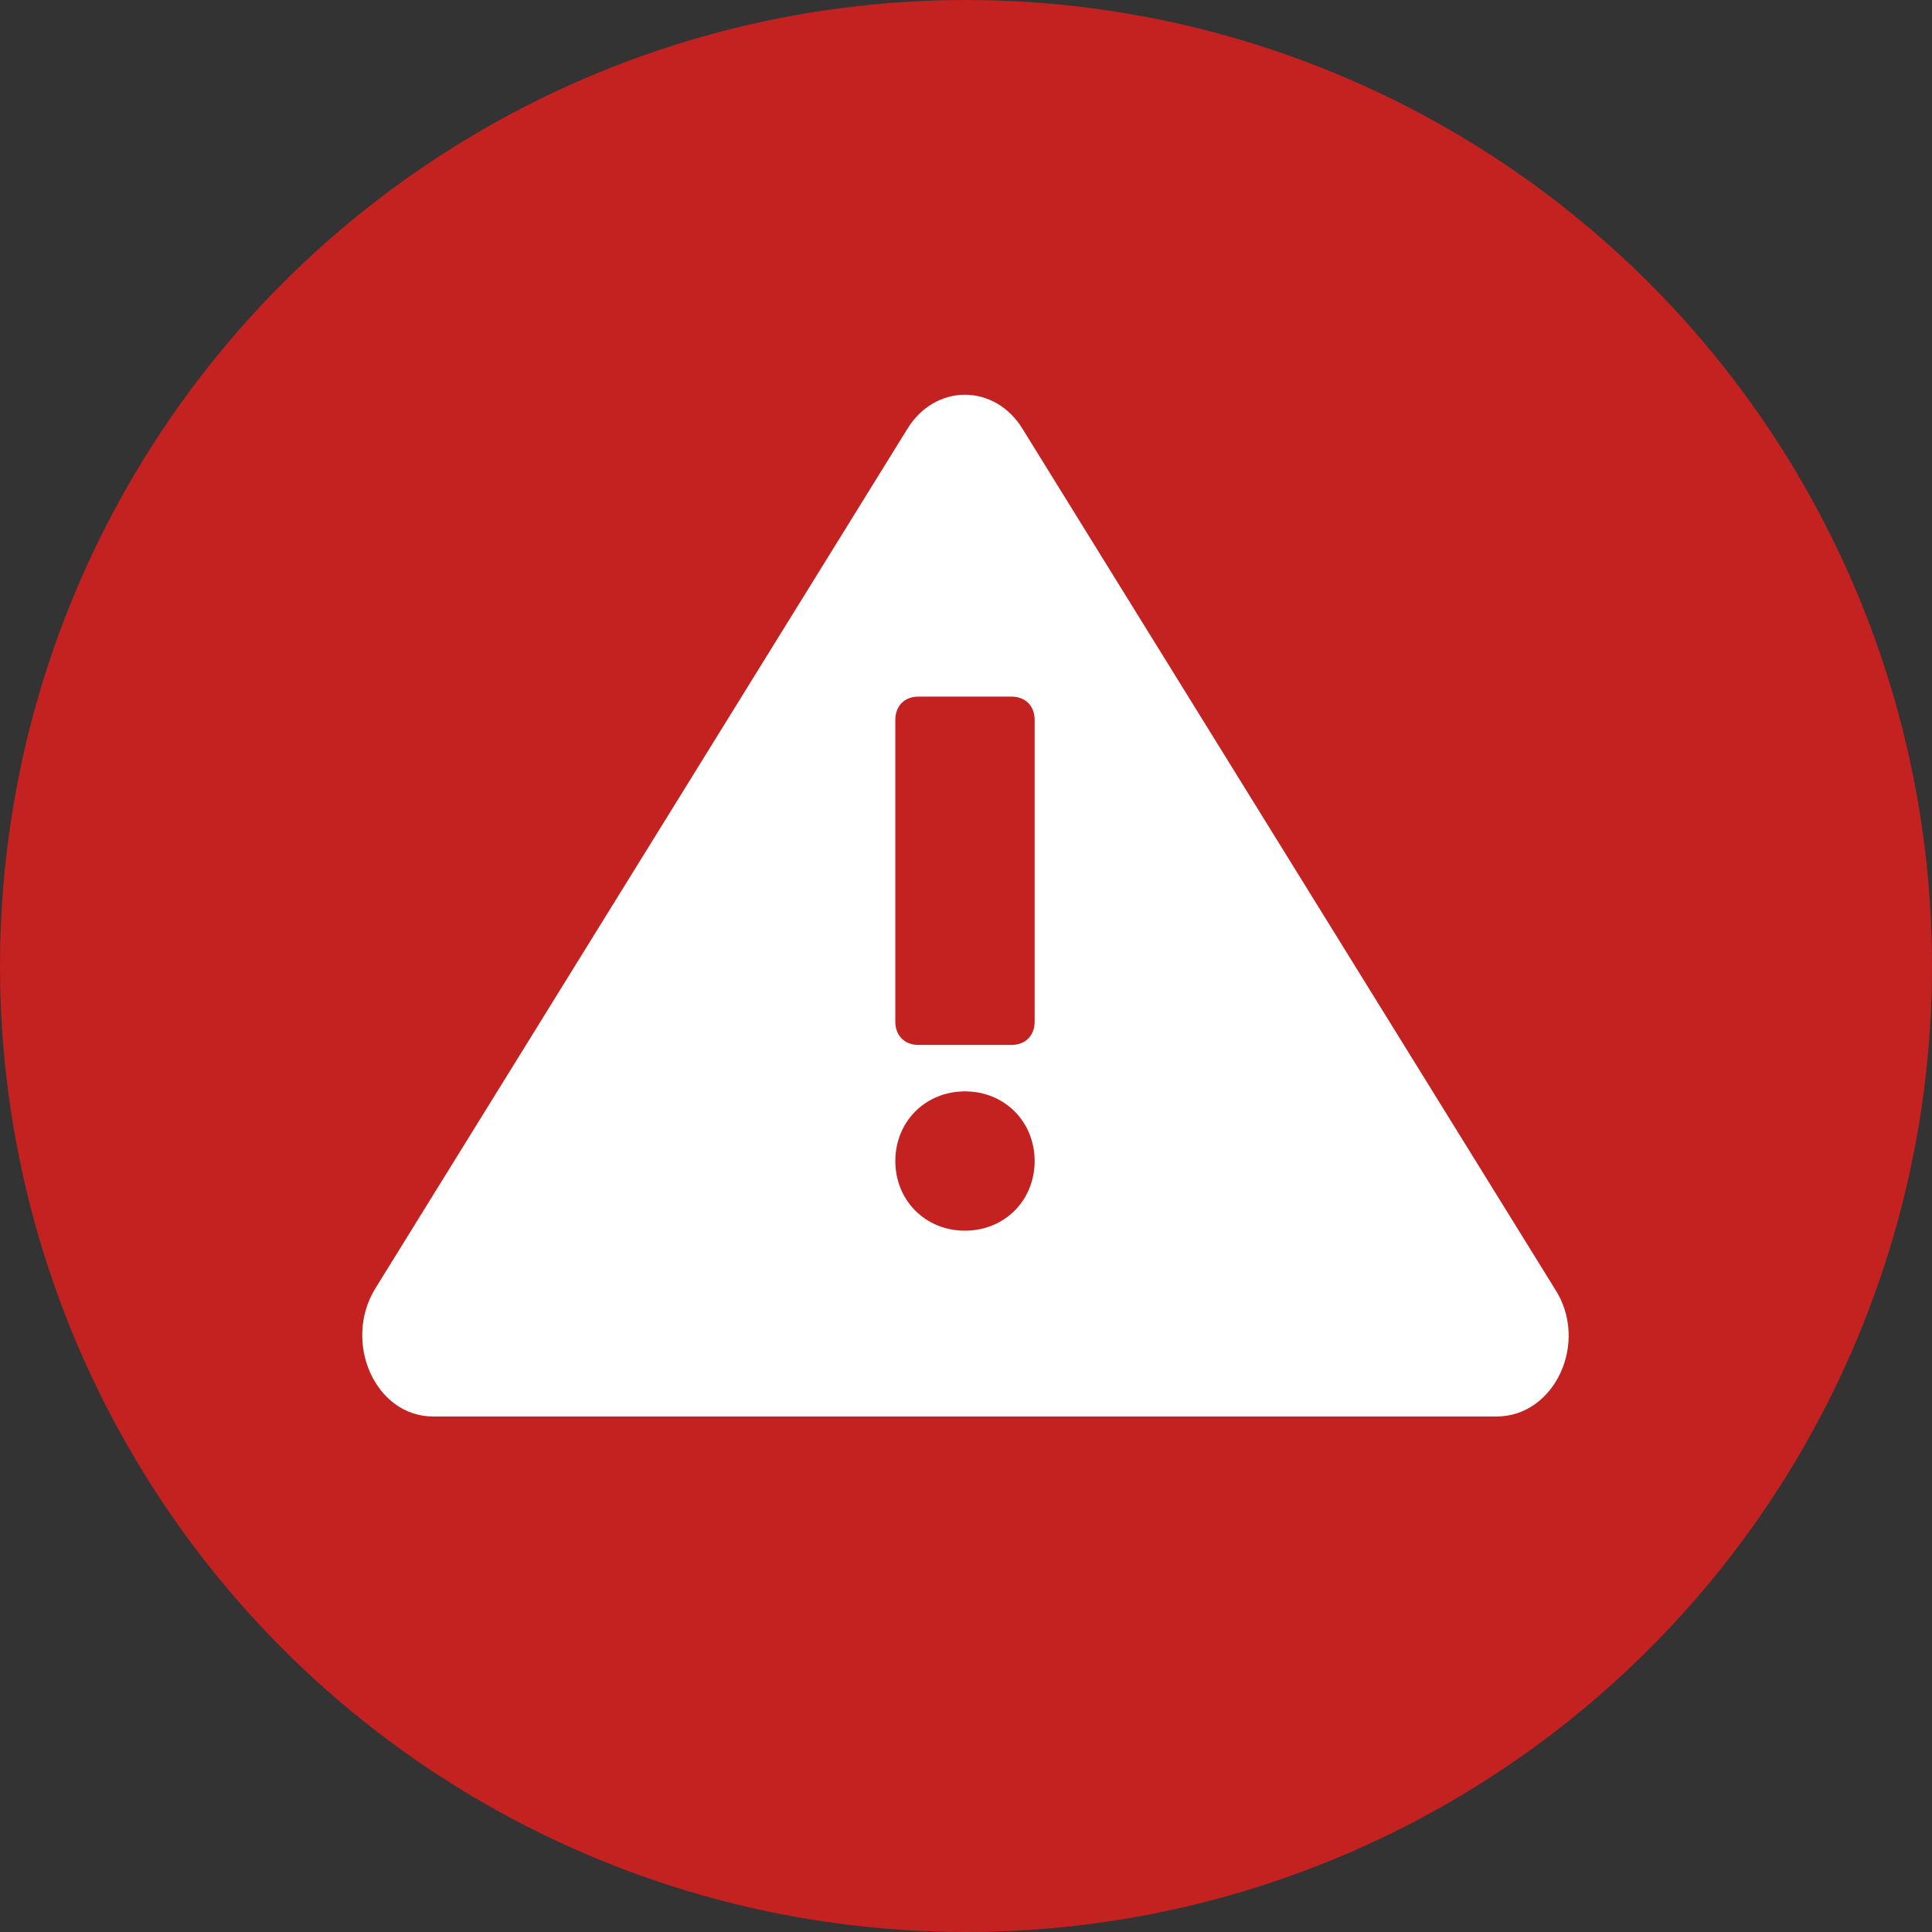 <svg width="36" height="36" viewBox="0 0 36 36" fill="none" xmlns="http://www.w3.org/2000/svg">
<rect x="0" y="0" width="36" height="36" fill="#333333" stroke="none"/>
<ellipse cx="18" cy="18" rx="18" ry="18" fill="#C42121"/>
<path fill-rule="evenodd" clip-rule="evenodd" d="M28.971 24.014L19.062 8.005C18.543 7.139 17.418 7.139 16.899 8.005L6.99 24.014C6.384 25.009 6.99 26.394 8.072 26.394H27.889C28.971 26.394 29.62 25.009 28.971 24.014ZM17.981 22.932C17.245 22.932 16.683 22.37 16.683 21.634C16.683 20.899 17.245 20.336 17.981 20.336C18.716 20.336 19.279 20.899 19.279 21.634C19.279 22.37 18.716 22.932 17.981 22.932ZM19.279 19.038C19.279 19.298 19.106 19.471 18.846 19.471H17.115C16.856 19.471 16.683 19.298 16.683 19.038V13.413C16.683 13.153 16.856 12.98 17.115 12.98H18.846C19.106 12.98 19.279 13.153 19.279 13.413V19.038Z" fill="white"/>
</svg>
